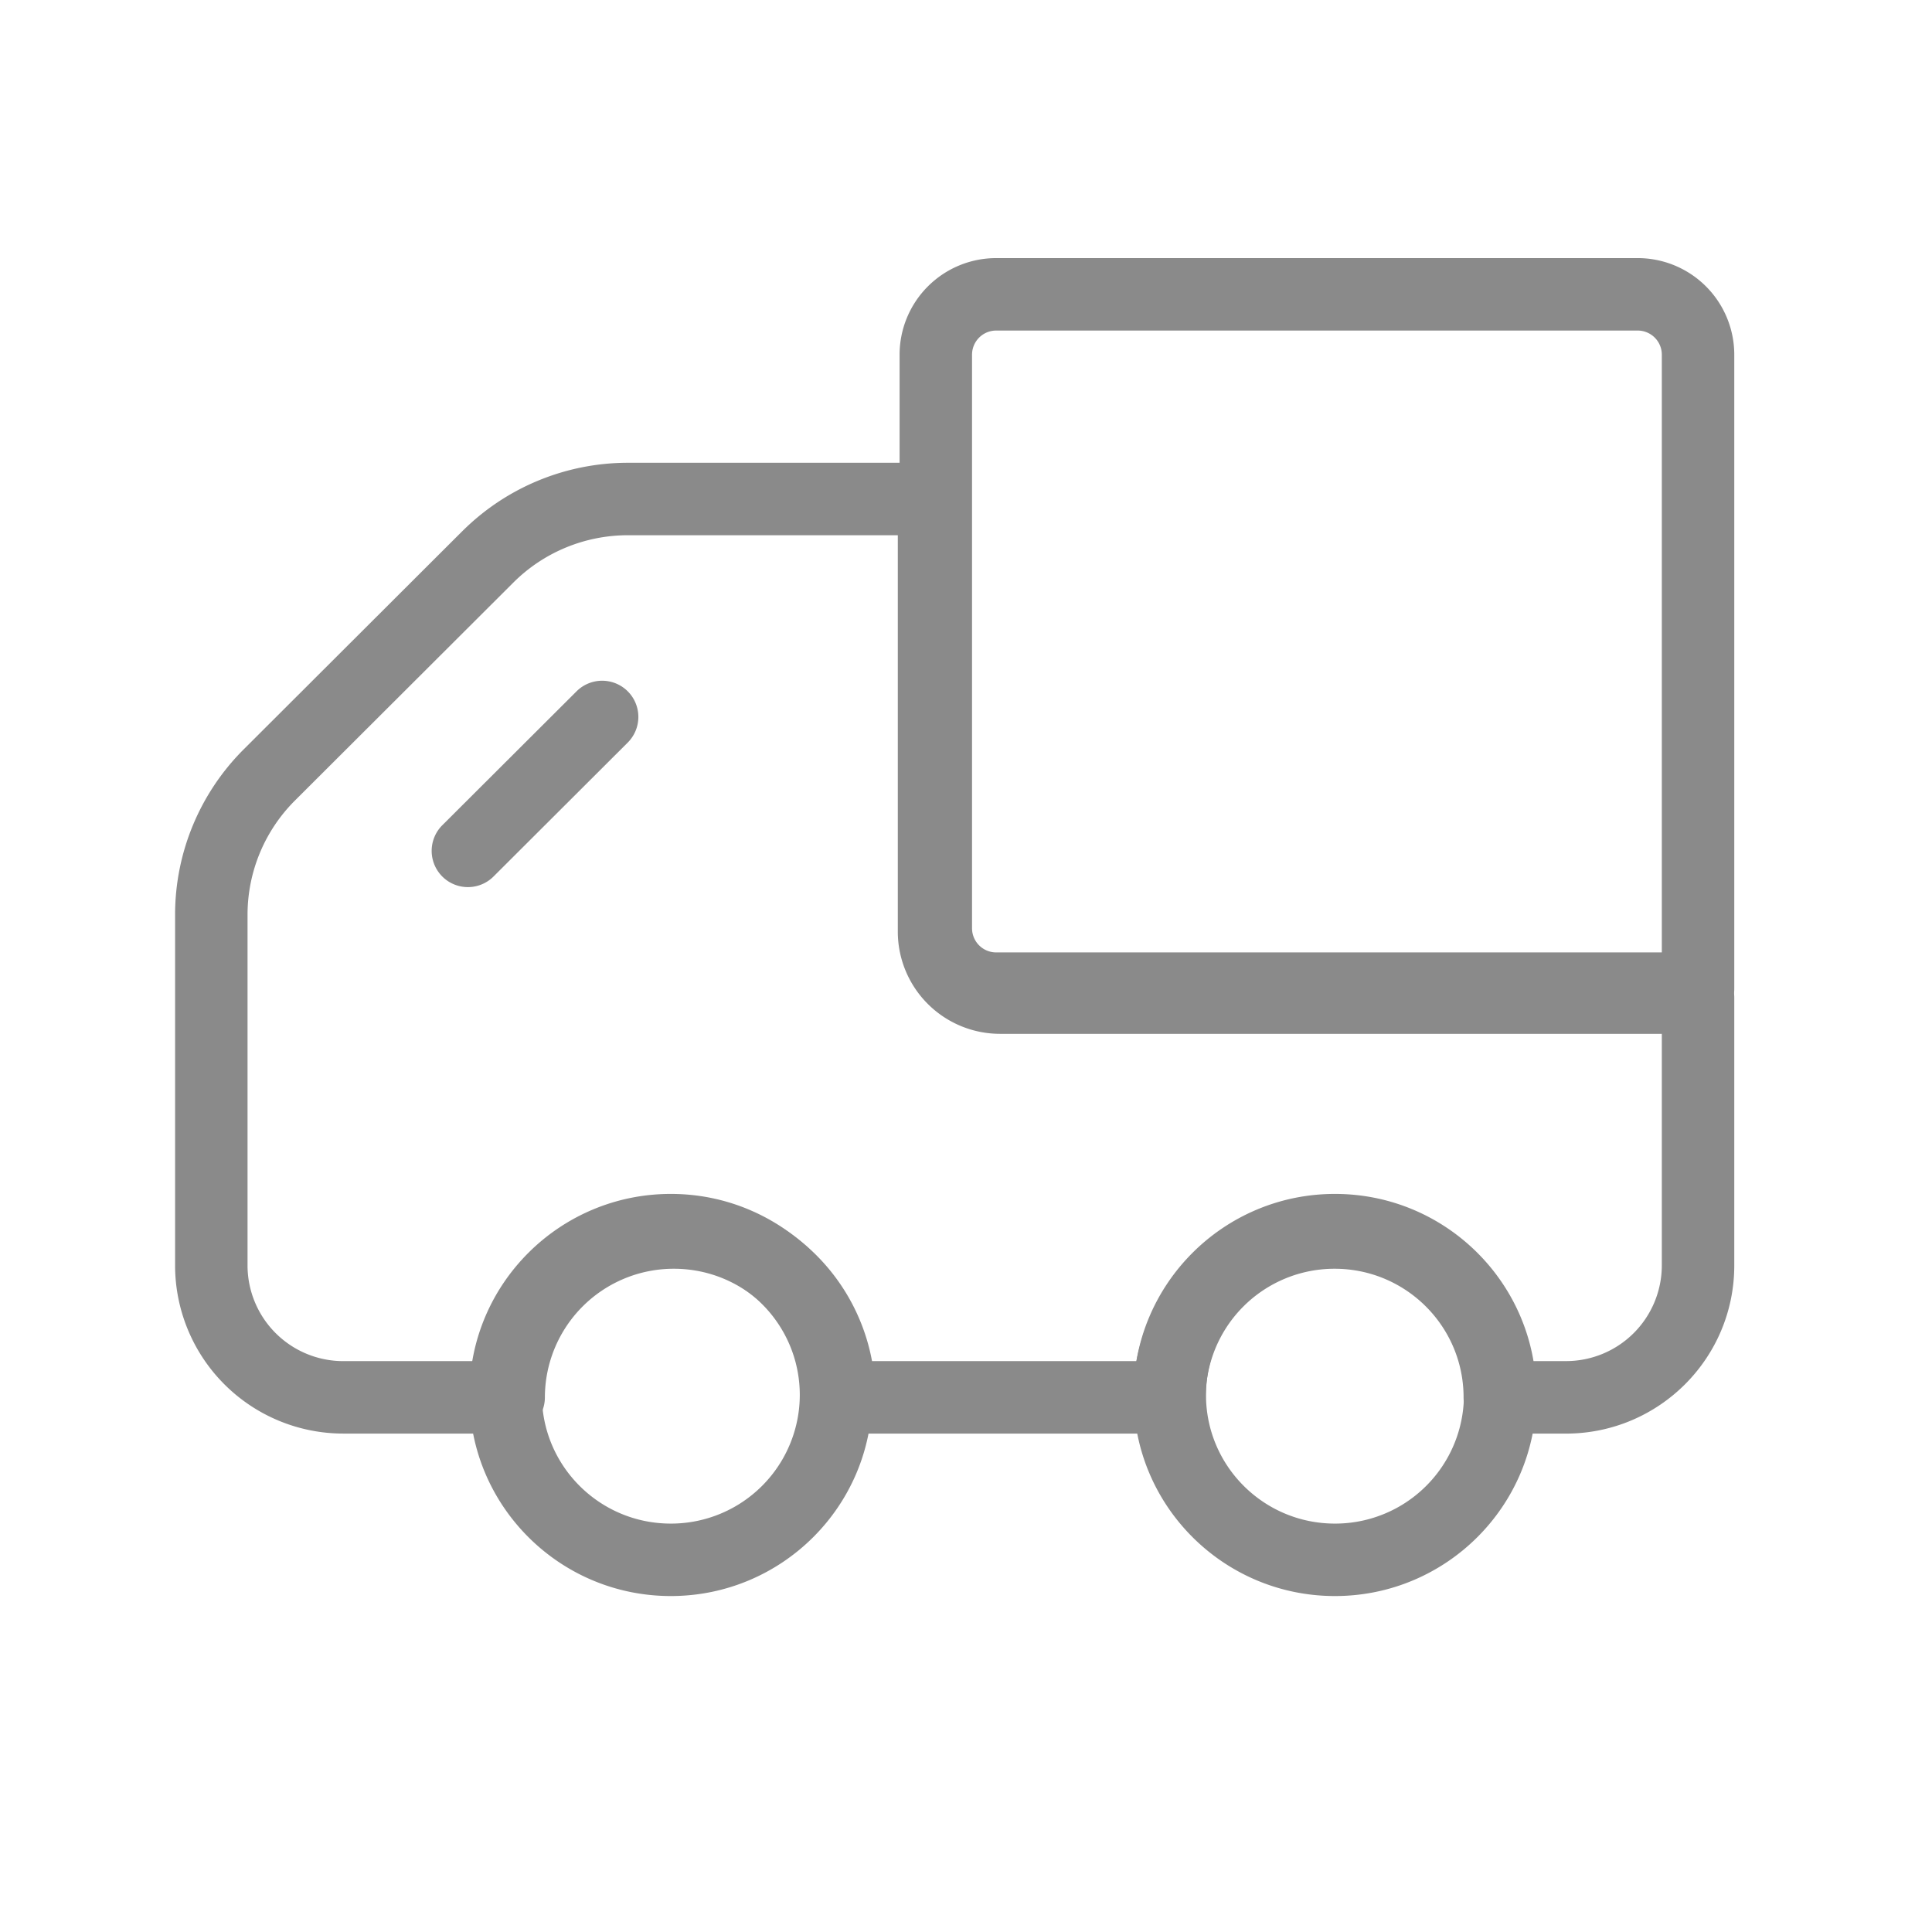 <?xml version="1.0" standalone="no"?><!DOCTYPE svg PUBLIC "-//W3C//DTD SVG 1.1//EN" "http://www.w3.org/Graphics/SVG/1.1/DTD/svg11.dtd"><svg class="icon" width="32px" height="32.00px" viewBox="0 0 1024 1024" version="1.1" xmlns="http://www.w3.org/2000/svg"><path fill="#8a8a8a" d="M332.816 283.68c-22.784 0-44.64 9.024-60.72 25.088l-115.76 115.52A85.52 85.52 0 0 0 131.2 484.8v185.92a50.768 50.768 0 0 0 50.848 50.704h70.08a106.736 106.736 0 0 1 105.024-87.376 106.736 106.736 0 0 1 105.04 87.36h140.16a106.736 106.736 0 0 1 105.024-87.36 106.736 106.736 0 0 1 105.024 87.36h17.552a50.768 50.768 0 0 0 50.848-50.688v-122.768H530.08a54.192 54.192 0 0 1-54.224-54.144V283.68h-143.04z m-87.84-2.08a124.384 124.384 0 0 1 87.84-36.32h162.24a19.2 19.2 0 0 1 19.2 19.2v229.328c0 8.672 7.04 15.76 15.824 15.76h369.92a19.2 19.2 0 0 1 19.2 19.2v141.968c0 49.248-40 89.104-89.248 89.104h-35.024a19.2 19.2 0 0 1-19.2-19.2c0-37.616-30.56-68.176-68.352-68.176a68.272 68.272 0 0 0-68.352 68.16 19.2 19.2 0 0 1-19.2 19.2H444.72a19.2 19.2 0 0 1-19.2-19.2c0-37.6-30.56-68.16-68.368-68.16a68.272 68.272 0 0 0-68.352 68.16 19.2 19.2 0 0 1-19.2 19.2h-87.552A89.168 89.168 0 0 1 92.8 670.752v-185.92c0-32.912 13.104-64.464 36.416-87.712l115.744-115.52z"  /><path fill="#8a8a8a" d="M355.552 671.2a68.256 68.256 0 0 0-68.352 68.16c0 37.616 30.56 68.176 68.352 68.176a68.256 68.256 0 0 0 68.352-68.16c0-37.616-30.56-68.176-68.352-68.176z m-106.752 68.16c0-58.88 47.84-106.56 106.752-106.56 58.928 0 106.752 47.68 106.752 106.56 0 58.896-47.84 106.576-106.752 106.576-58.912 0-106.752-47.68-106.752-106.56zM707.552 671.2a68.256 68.256 0 0 0-68.352 68.16c0 37.616 30.56 68.176 68.352 68.176a68.256 68.256 0 0 0 68.368-68.16c0-37.616-30.56-68.176-68.368-68.176z m-106.752 68.16c0-58.88 47.84-106.56 106.752-106.56 58.928 0 106.752 47.68 106.752 106.56 0 58.896-47.84 106.576-106.752 106.576-58.912 0-106.752-47.68-106.752-106.56zM332.736 366.432a19.2 19.2 0 0 1-0.032 27.152l-71.136 70.992a19.2 19.2 0 0 1-27.136-27.184l71.152-70.976a19.2 19.2 0 0 1 27.152 0.016zM476.8 188a51.2 51.2 0 0 1 51.2-51.2h340a51.2 51.2 0 0 1 51.2 51.2v336a19.2 19.2 0 0 1-19.2 19.2H528a51.2 51.2 0 0 1-51.2-51.2v-304z m51.2-12.8a12.8 12.8 0 0 0-12.8 12.8v304a12.8 12.8 0 0 0 12.8 12.8h352.8v-316.8a12.8 12.8 0 0 0-12.8-12.8H528z"  /></svg>
